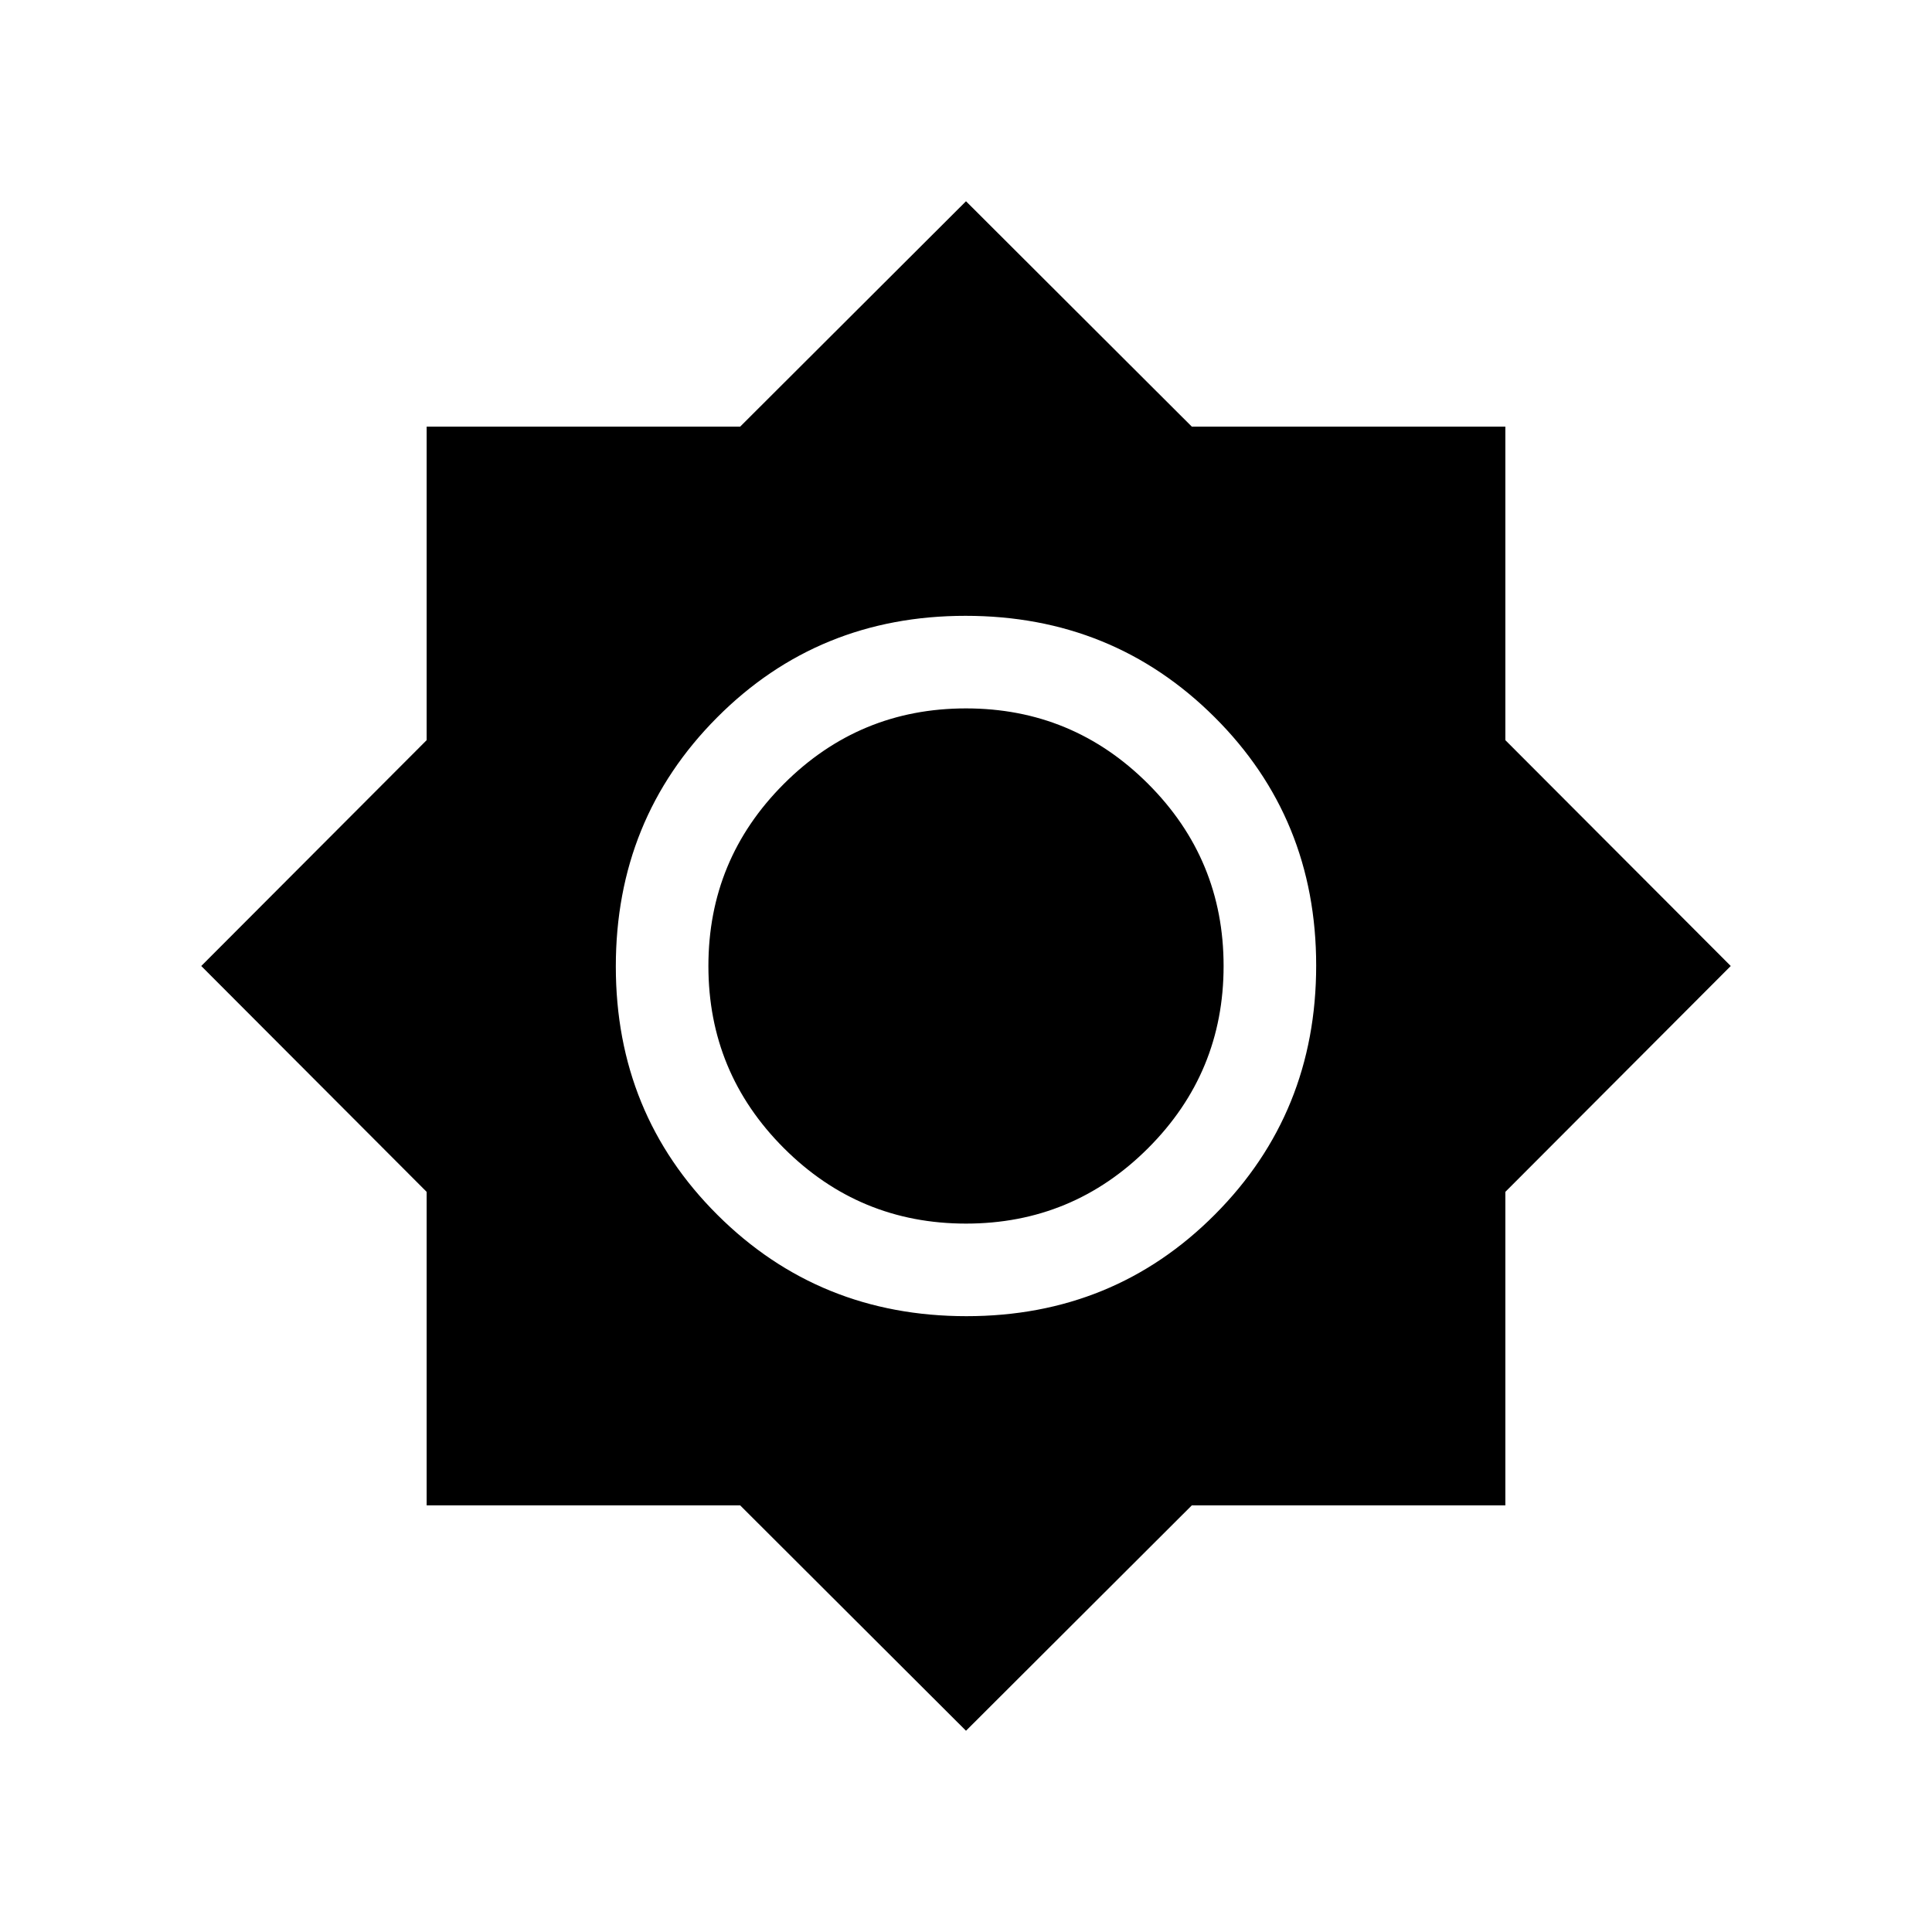 <svg xmlns="http://www.w3.org/2000/svg" height="20" viewBox="0 -960 960 960" width="20"><path d="M480-100 367.77-212H212v-155.77L100-480l112-112.22V-748h155.77L480-860l112.22 112H748v155.78L860-480 748-367.77V-212H592.22L480-100Zm.23-206q73.17 0 123.47-50.53 50.3-50.52 50.3-123.7 0-73.17-50.53-123.47-50.52-50.3-123.7-50.3-73.17 0-123.47 50.53-50.3 50.52-50.3 123.7 0 73.17 50.53 123.47 50.52 50.3 123.7 50.3Zm-.23-46q-53 0-90.5-37.5T352-480q0-53 37.5-90.5T480-608q53 0 90.5 37.5T608-480q0 53-37.5 90.5T480-352Z"/></svg>